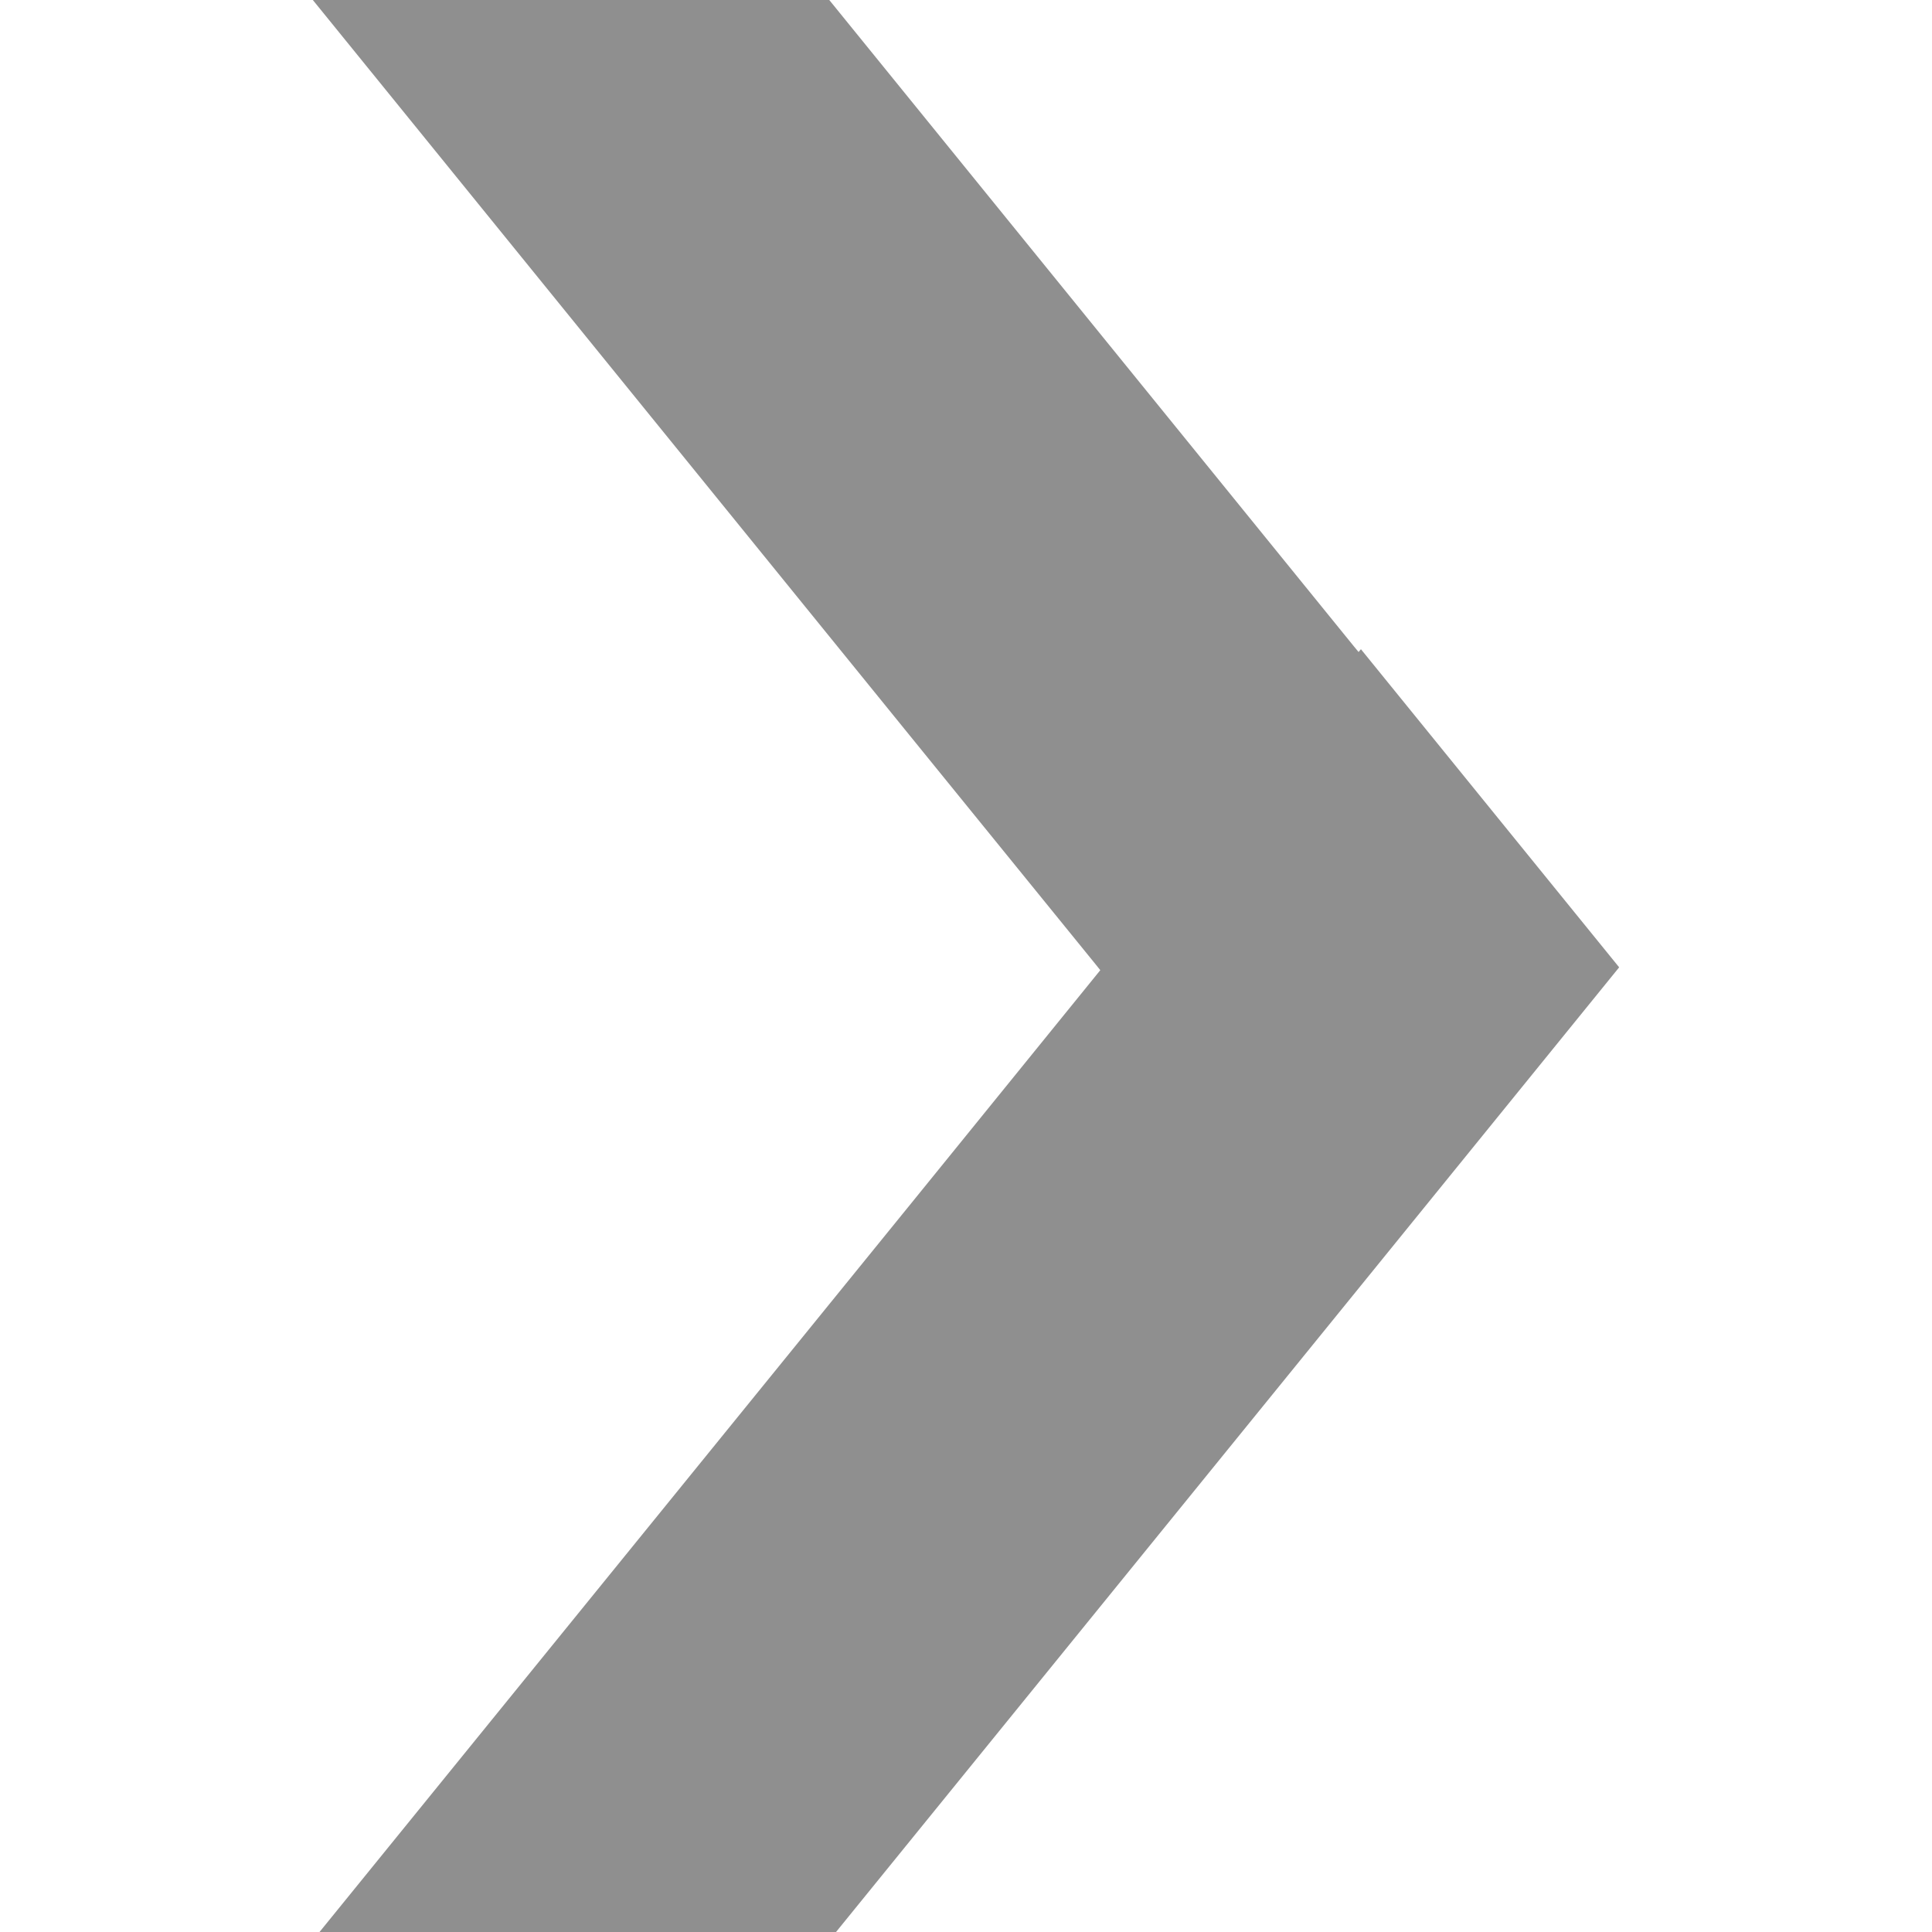 <?xml version="1.0" encoding="utf-8"?>
<svg xmlns="http://www.w3.org/2000/svg" height="48" width="48" viewBox="0 0 48 48">
  <g>
    <path id="path1" transform="rotate(0,24,24) translate(7.772,0) scale(1.5,1.5)  " fill="#8f8f8f" d="M0,0L8.554,0 17.247,10.71 17.321,10.799 17.36,10.753 21.637,16.022 17.36,21.292 8.666,32 0.111,32 9.978,19.848 13.043,16.069 12.97,15.978 9.864,12.154z" />
  </g>
</svg>

